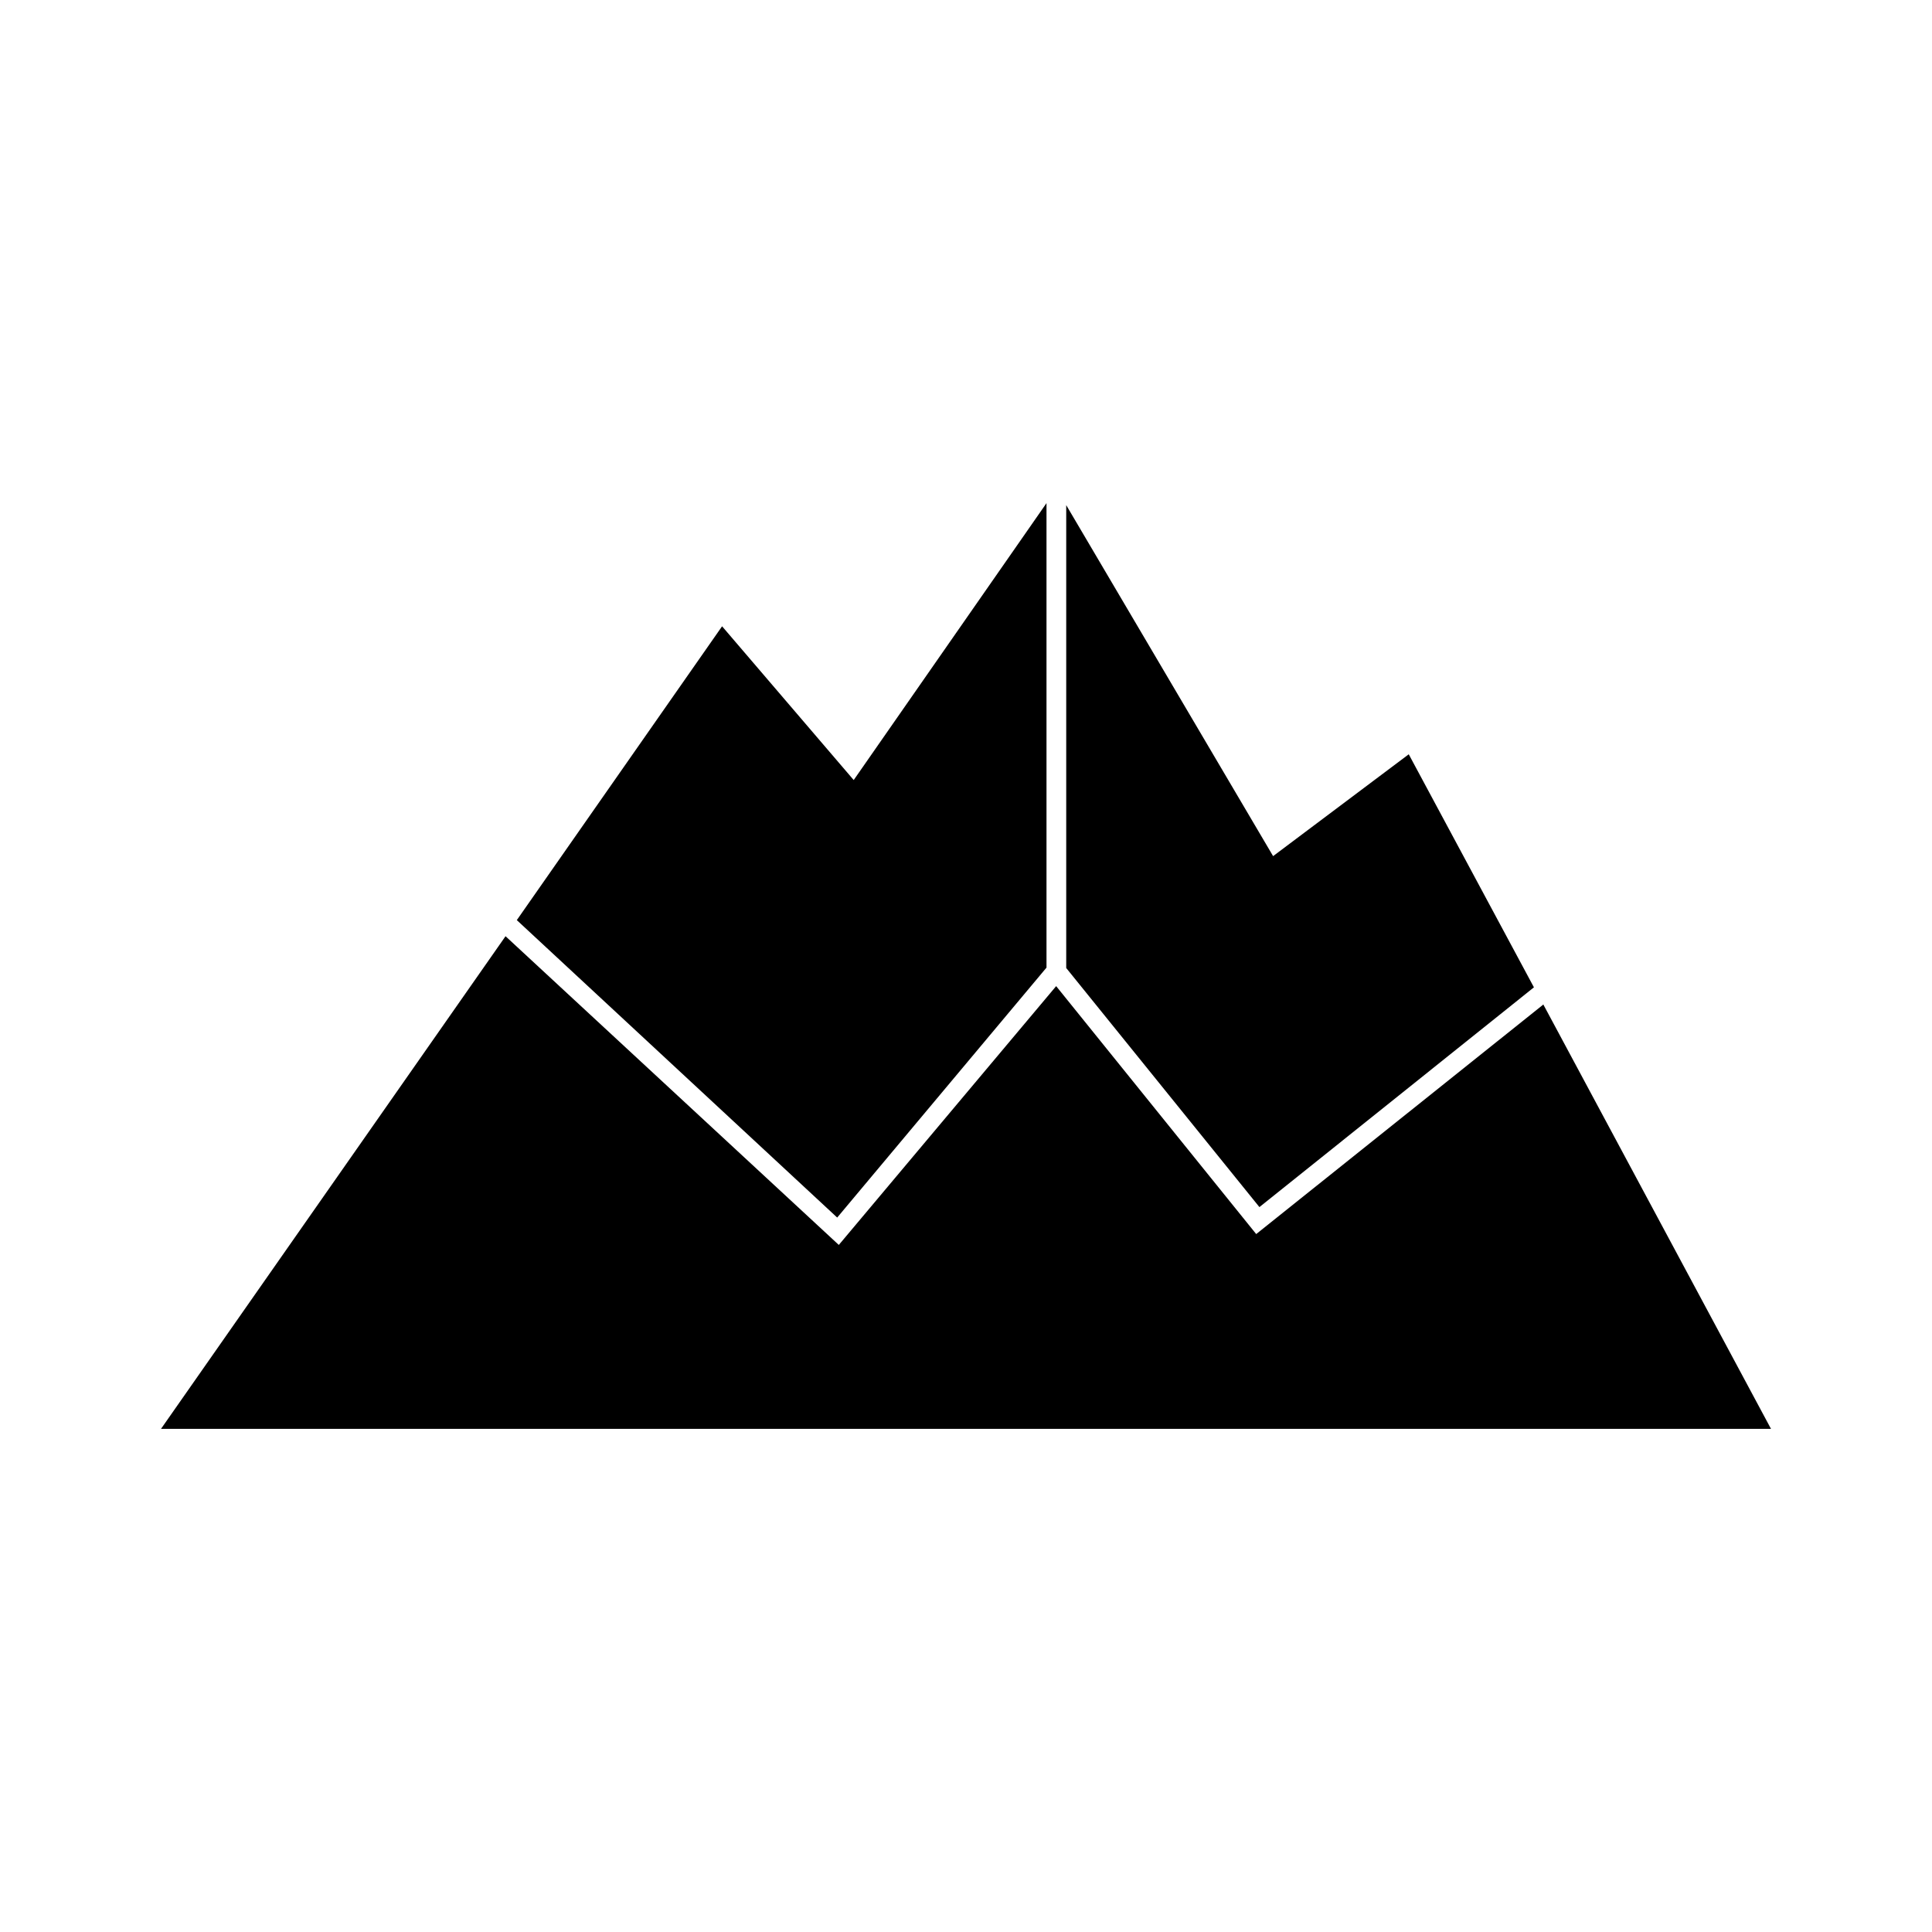 <svg xmlns="http://www.w3.org/2000/svg" xmlns:xlink="http://www.w3.org/1999/xlink" width="24" height="24" viewBox="0 0 24 24"><path fill="currentColor" d="m15.645 14.995l-2.4-2.97v-5.75l2.57 4.36L17.5 9.37l1.555 2.895zm3.525-2.52L22 17.75H2l4.28-6.12l4.14 3.835l2.7-3.215l2.485 3.08l3.565-2.85zM6.42 11.43l3.98 3.695L13 12.02V6.25l-2.395 3.44L8.97 7.78z"/></svg>